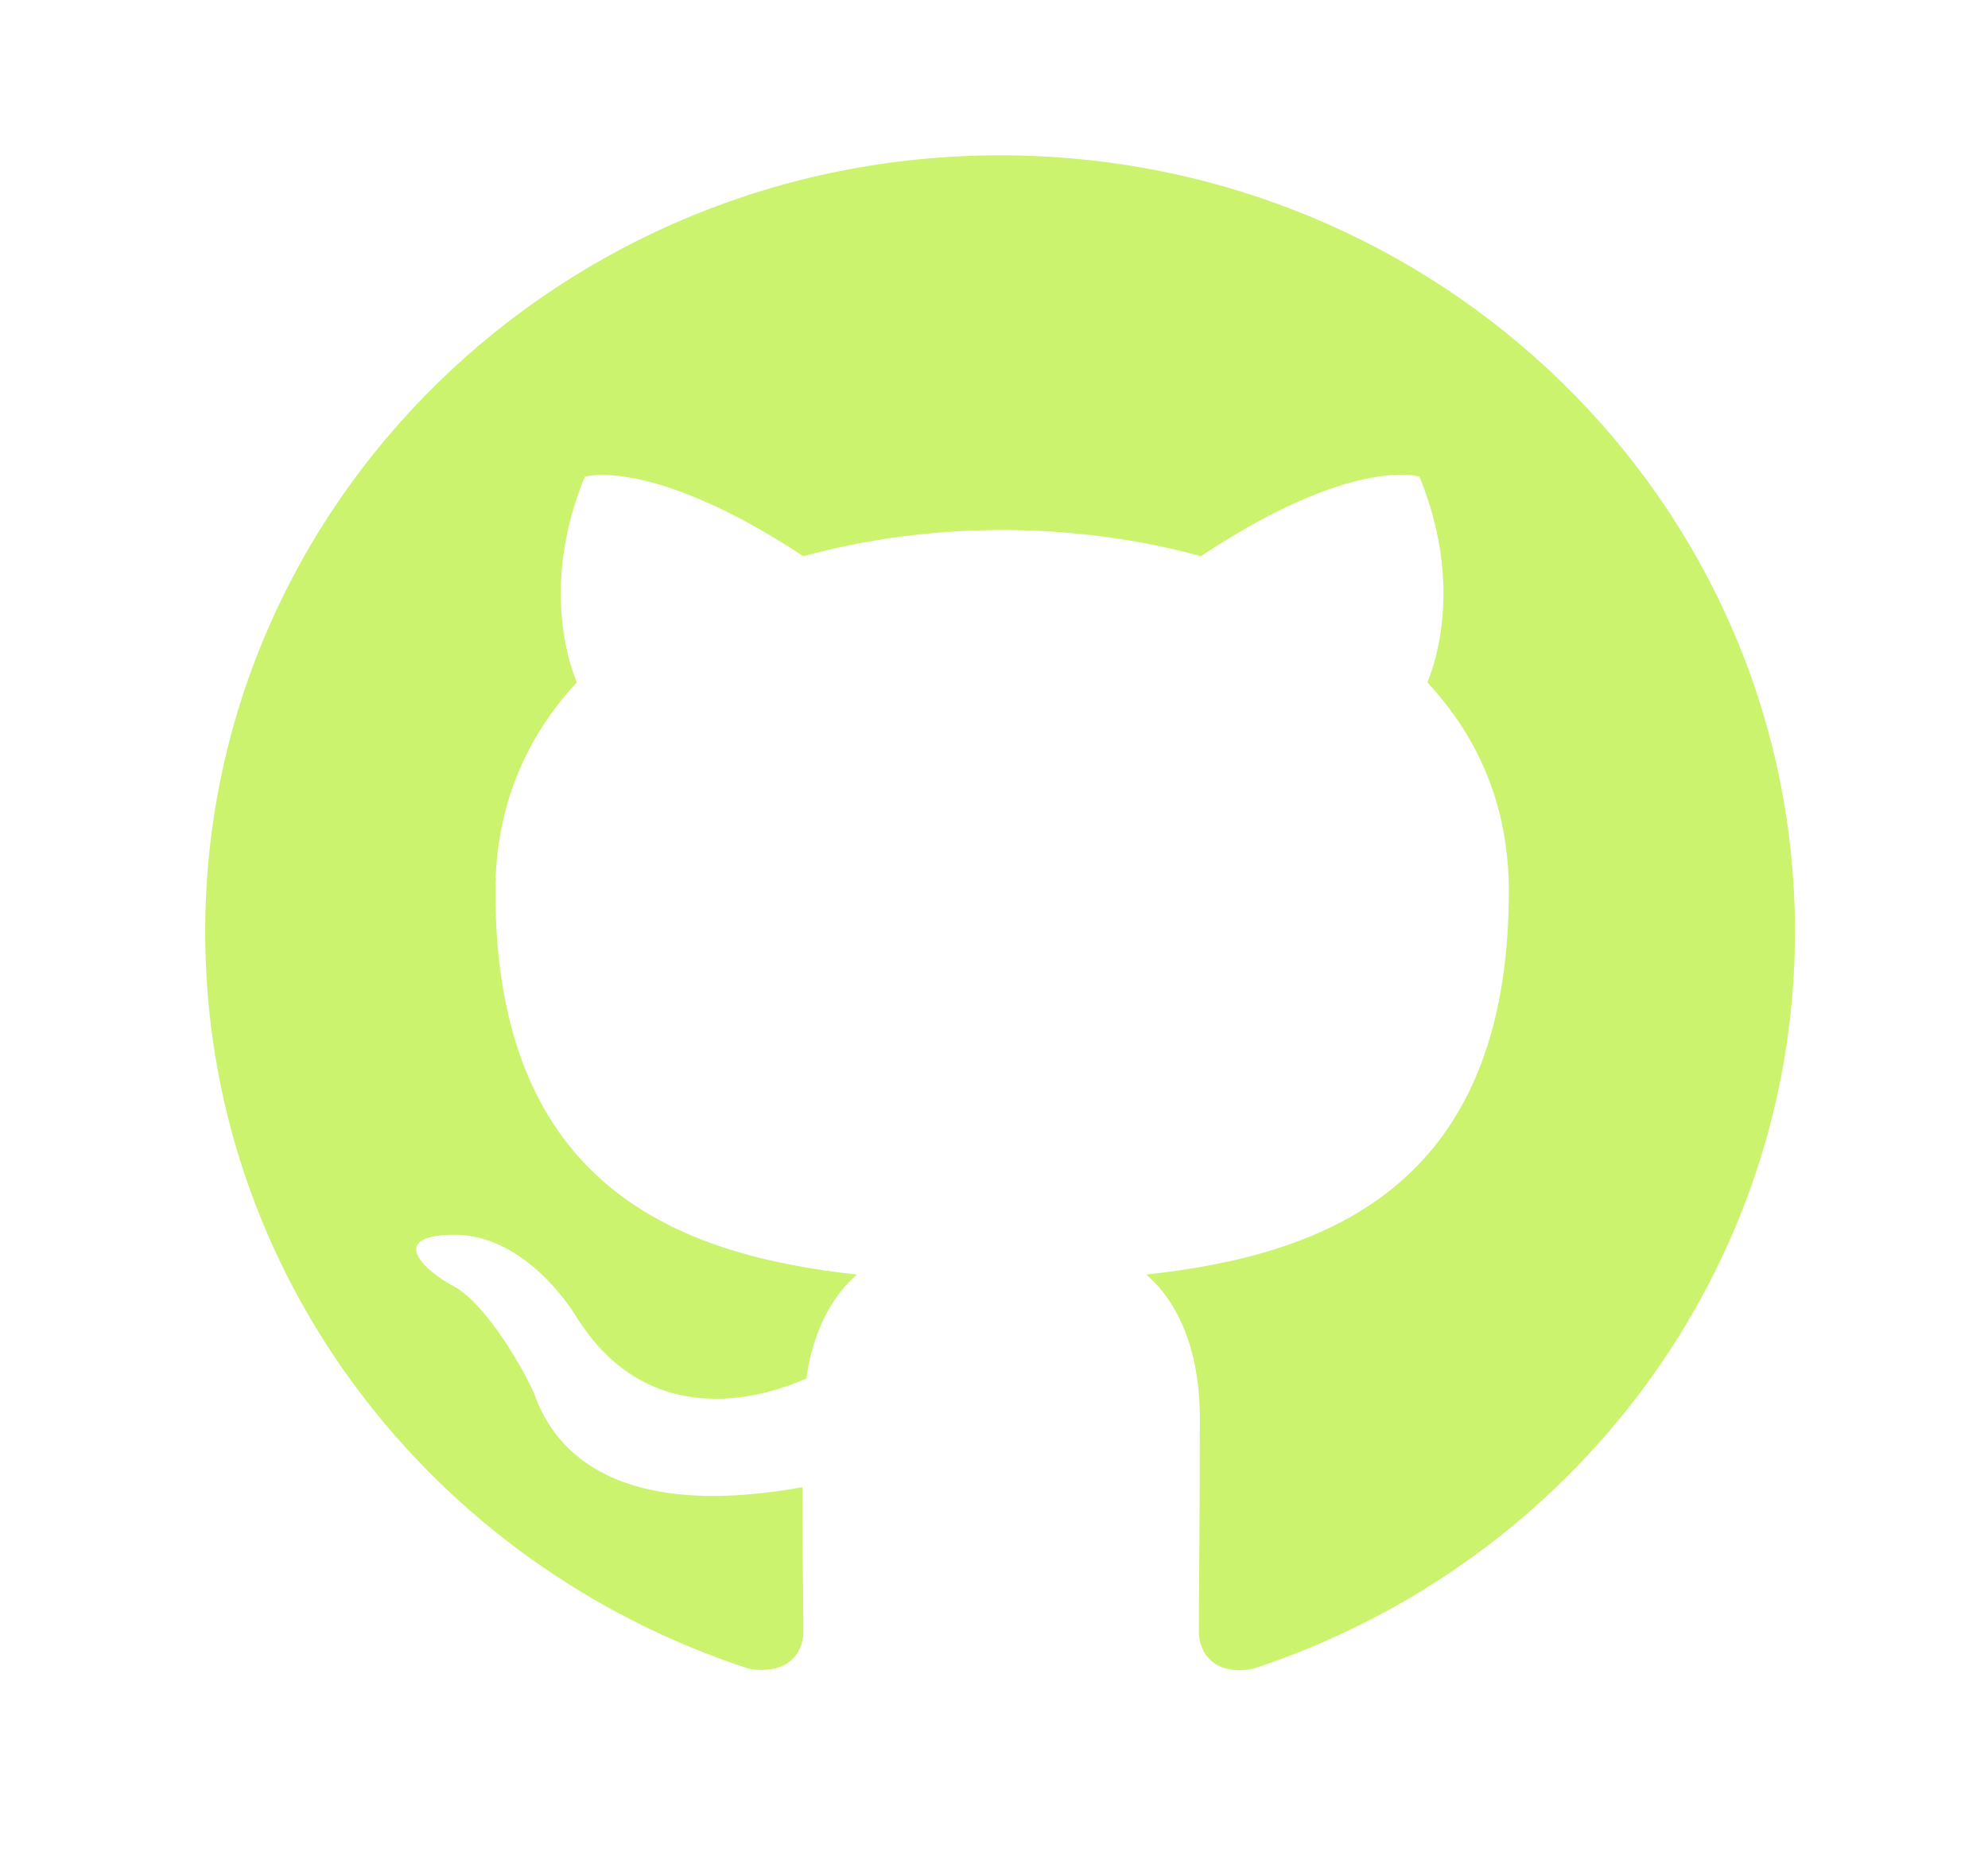 <svg width="32" height="30" viewBox="0 0 32 30" fill="none" xmlns="http://www.w3.org/2000/svg">
<path d="M16.099 2.5C9.029 2.5 3.303 8.094 3.303 15C3.303 20.531 6.966 25.203 12.052 26.859C12.692 26.969 12.932 26.594 12.932 26.266C12.932 25.969 12.916 24.984 12.916 23.938C9.701 24.516 8.869 23.172 8.613 22.469C8.469 22.109 7.846 21 7.302 20.703C6.854 20.469 6.214 19.891 7.286 19.875C8.294 19.859 9.013 20.781 9.253 21.156C10.405 23.047 12.244 22.516 12.98 22.188C13.092 21.375 13.428 20.828 13.795 20.516C10.948 20.203 7.974 19.125 7.974 14.344C7.974 12.984 8.469 11.859 9.285 10.984C9.157 10.672 8.709 9.391 9.413 7.672C9.413 7.672 10.485 7.344 12.932 8.953C13.955 8.672 15.043 8.531 16.131 8.531C17.218 8.531 18.306 8.672 19.329 8.953C21.776 7.328 22.848 7.672 22.848 7.672C23.552 9.391 23.104 10.672 22.976 10.984C23.791 11.859 24.287 12.969 24.287 14.344C24.287 19.141 21.296 20.203 18.45 20.516C18.913 20.906 19.313 21.656 19.313 22.828C19.313 24.5 19.297 25.844 19.297 26.266C19.297 26.594 19.537 26.984 20.177 26.859C25.385 25.142 28.892 20.37 28.893 15C28.893 8.094 23.168 2.5 16.099 2.5Z" fill="#CBF36E"/>
</svg>

